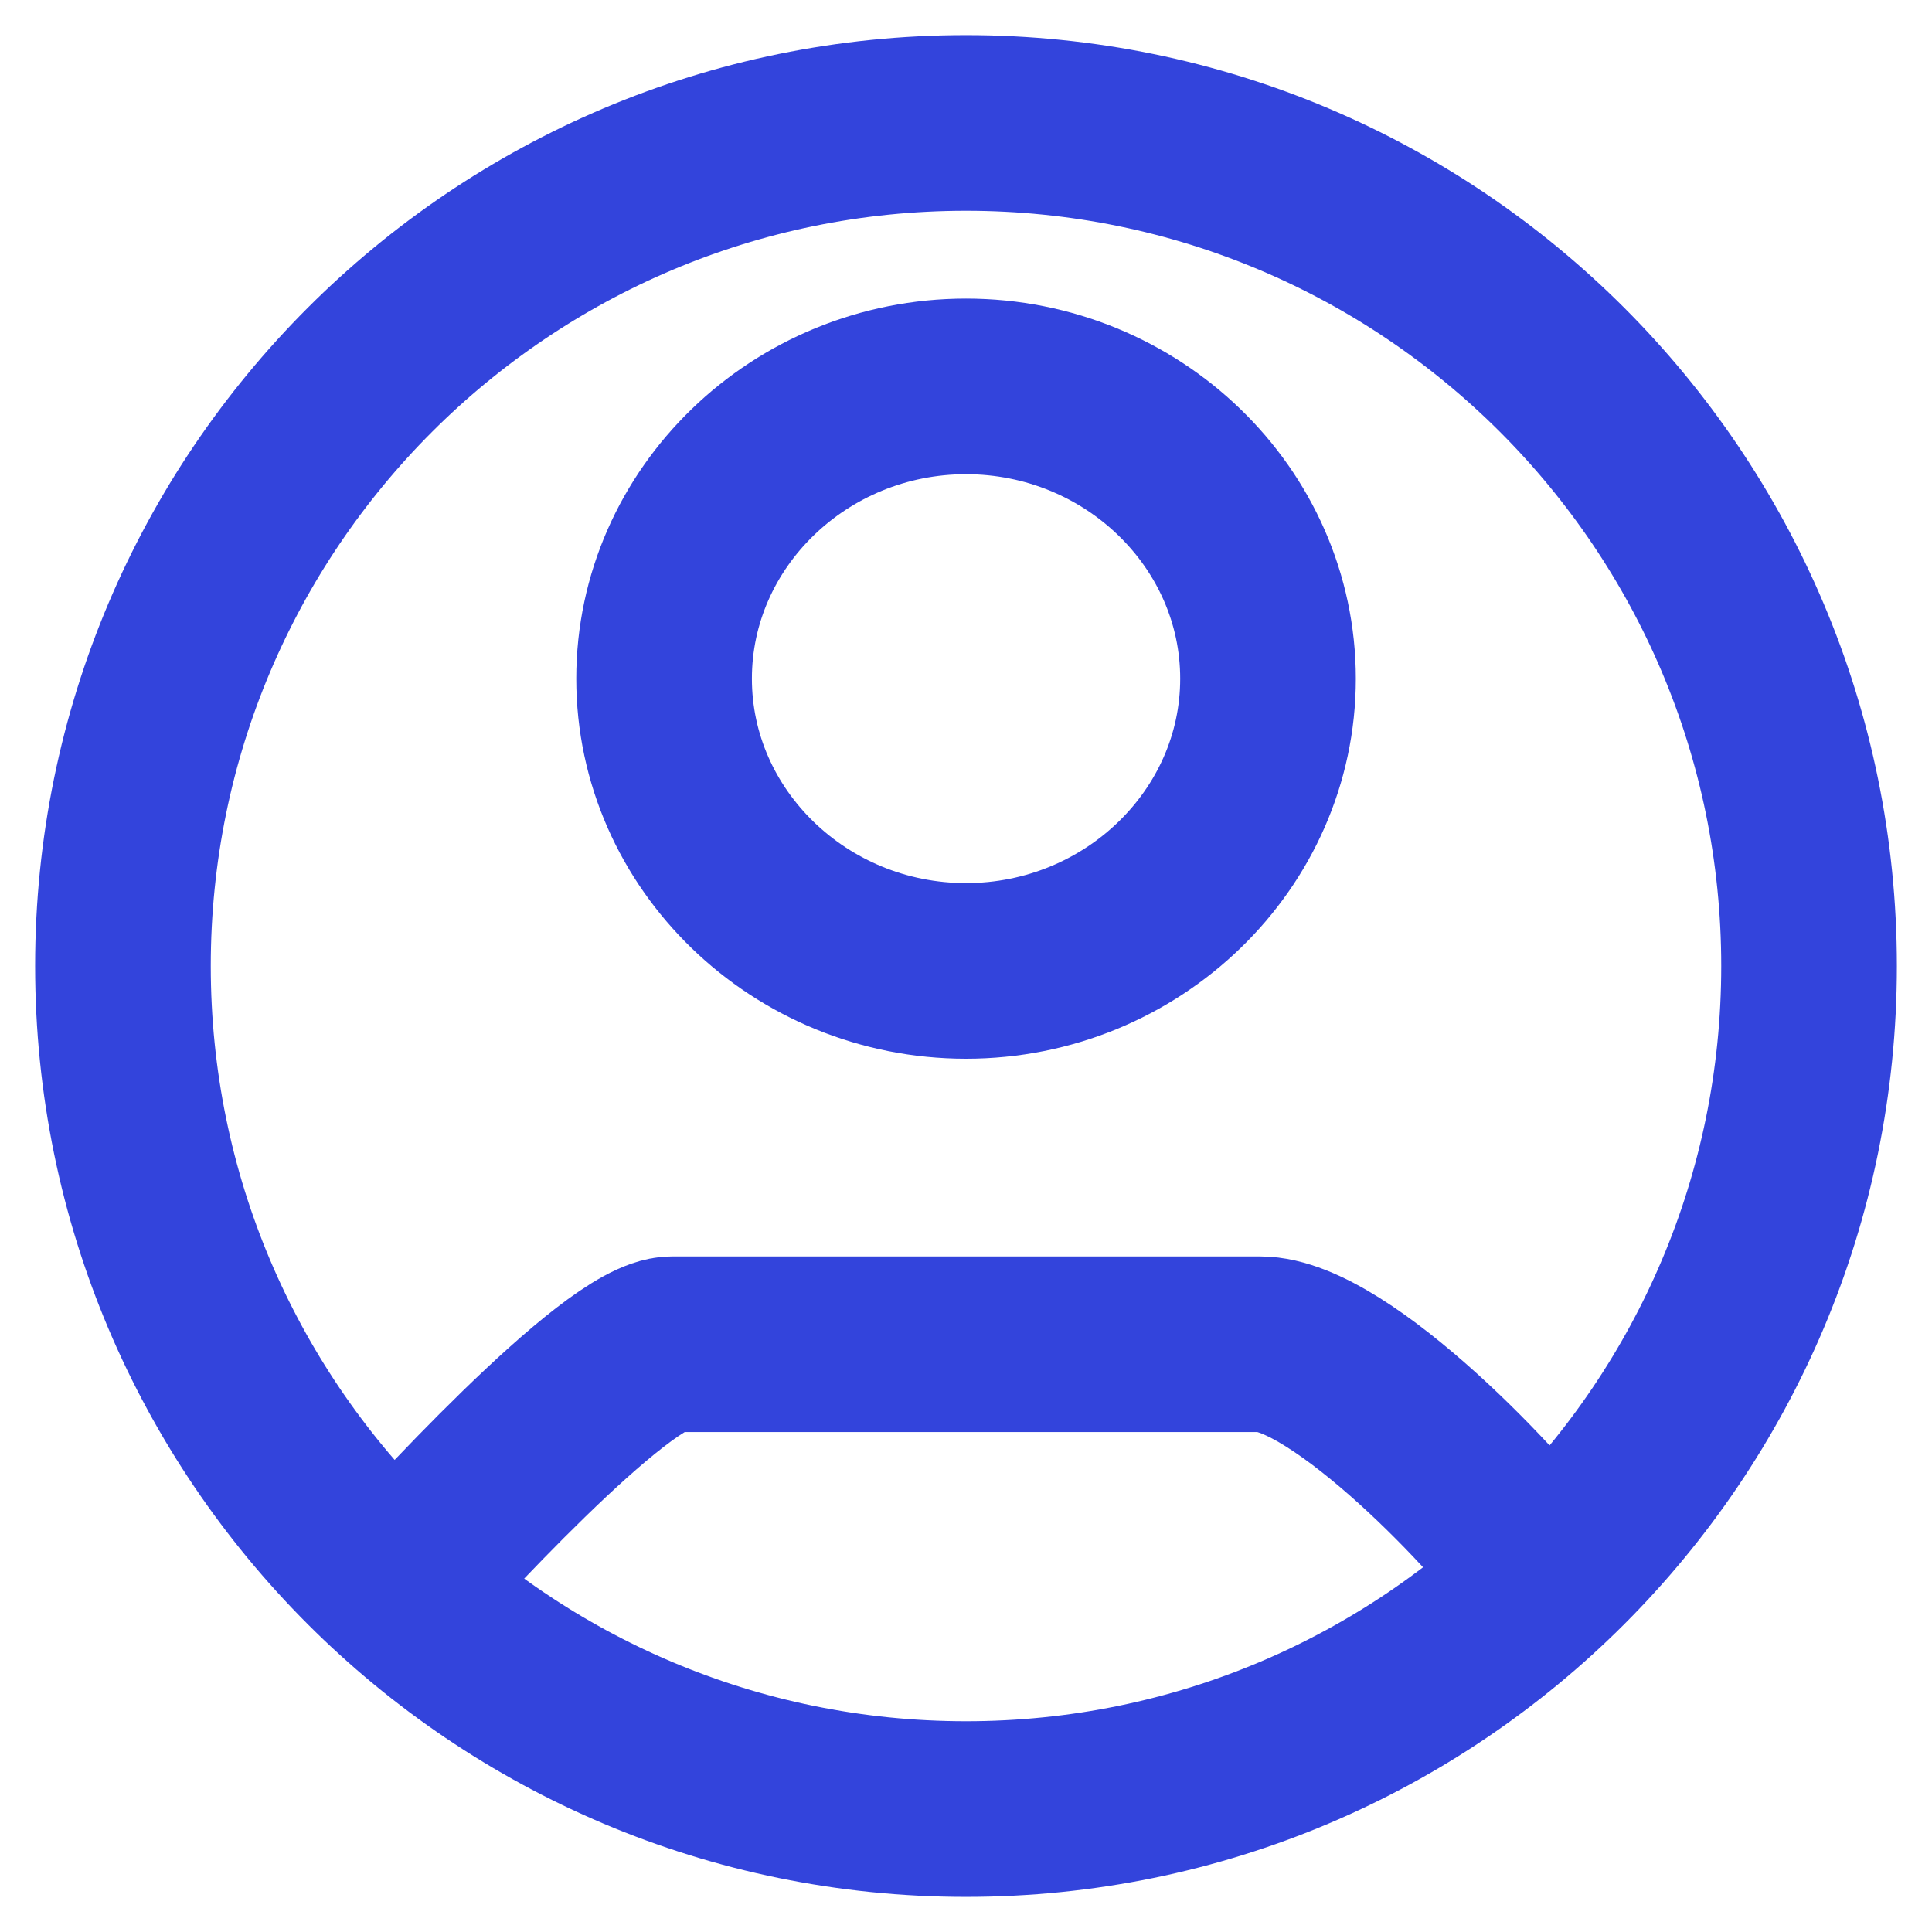 <svg width="22" height="22" viewBox="0 0 22 22" fill="none" xmlns="http://www.w3.org/2000/svg">
<path d="M4.4 18.2C4.861 17.683 7.021 15.307 7.654 15.307H14.346C15.264 15.307 17.136 17.277 17.6 17.971M20.6 11C20.6 16.302 16.302 20.6 11 20.6C5.698 20.6 1.4 16.302 1.4 11C1.4 5.698 5.698 1.4 11 1.4C16.302 1.4 20.6 5.698 20.6 11ZM14.439 7.728C14.439 5.896 12.893 4.4 11 4.4C9.108 4.4 7.562 5.896 7.562 7.728C7.562 9.559 9.108 11.056 11 11.056C12.893 11.056 14.439 9.559 14.439 7.728Z" stroke="#3344DC" stroke-width="2"/>
</svg>
